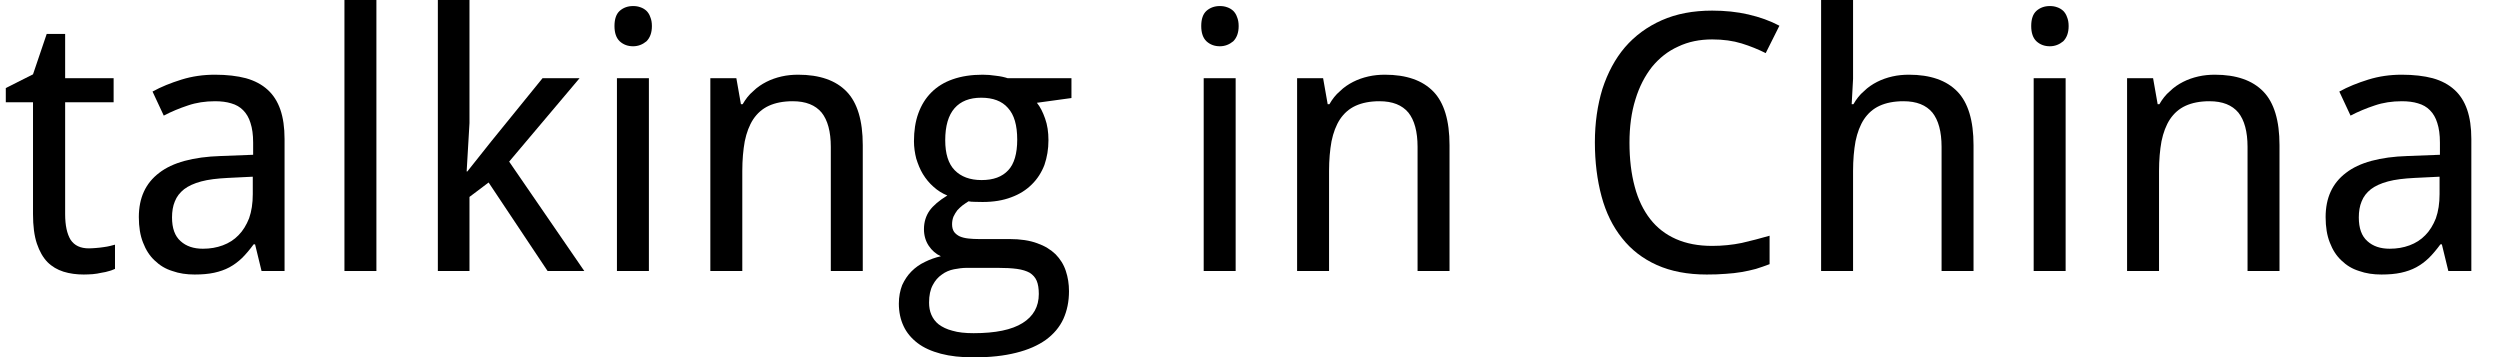 <?xml version='1.0' encoding='UTF-8'?>
<!-- This file was generated by dvisvgm 3.2.2 -->
<svg version='1.1' xmlns='http://www.w3.org/2000/svg' xmlns:xlink='http://www.w3.org/1999/xlink' width='69.002pt' height='9.864pt' viewBox='137.345 -7.48 69.002 9.864'>
<defs>
<path id='g1-67' d='M3.843-6.392C4.149-6.392 4.42-6.354 4.657-6.281S5.118-6.116 5.321-6.014L5.699-6.77C5.443-6.906 5.157-7.008 4.842-7.081S4.192-7.187 3.843-7.187C3.32-7.187 2.855-7.1 2.452-6.921S1.711-6.494 1.435-6.174C1.163-5.854 .96-5.472 .814-5.026C.678-4.58 .606-4.09 .606-3.552C.606-3.005 .669-2.51 .79-2.06S1.1-1.226 1.357-.906C1.609-.586 1.929-.339 2.317-.165S3.165 .097 3.693 .097C3.882 .097 4.056 .092 4.216 .078C4.371 .068 4.517 .053 4.653 .029C4.793 .005 4.924-.024 5.05-.058C5.176-.097 5.302-.141 5.428-.189V-.974C5.176-.901 4.919-.834 4.662-.775C4.405-.722 4.129-.693 3.843-.693C3.46-.693 3.131-.756 2.845-.882S2.321-1.192 2.132-1.435S1.798-1.977 1.706-2.326C1.609-2.685 1.561-3.087 1.561-3.543C1.561-3.984 1.614-4.381 1.725-4.735C1.832-5.089 1.987-5.384 2.181-5.632C2.384-5.879 2.622-6.068 2.903-6.194C3.184-6.329 3.499-6.392 3.843-6.392Z'/>
<path id='g1-97' d='M3.843 0H4.478V-3.644C4.478-3.96 4.439-4.231 4.362-4.454S4.168-4.861 4.013-5.001C3.853-5.147 3.654-5.253 3.412-5.321C3.174-5.384 2.888-5.418 2.559-5.418C2.234-5.418 1.929-5.375 1.633-5.283S1.071-5.084 .834-4.953L1.144-4.289C1.357-4.401 1.58-4.493 1.813-4.57C2.04-4.648 2.292-4.686 2.559-4.686C2.729-4.686 2.879-4.667 3.005-4.628C3.14-4.59 3.247-4.527 3.334-4.439C3.426-4.347 3.494-4.231 3.538-4.086C3.586-3.94 3.611-3.761 3.611-3.543V-3.208L2.719-3.174C1.958-3.15 1.386-2.995 1.018-2.709C.64-2.423 .456-2.016 .456-1.488C.456-1.216 .494-.979 .572-.785C.649-.582 .756-.417 .892-.291C1.032-.155 1.192-.058 1.381 0C1.57 .068 1.774 .097 1.997 .097C2.2 .097 2.38 .082 2.535 .048S2.83-.034 2.956-.102S3.199-.257 3.305-.359C3.412-.465 3.518-.591 3.625-.737H3.664L3.843 0ZM2.224-.615C1.968-.615 1.764-.683 1.609-.824C1.449-.964 1.372-1.183 1.372-1.478C1.372-1.643 1.396-1.793 1.449-1.919C1.502-2.055 1.585-2.161 1.706-2.258C1.822-2.346 1.977-2.418 2.176-2.472S2.617-2.554 2.908-2.569L3.601-2.603V-2.123C3.601-1.866 3.567-1.648 3.499-1.454C3.426-1.27 3.329-1.11 3.208-.989C3.087-.863 2.942-.771 2.772-.708S2.423-.615 2.224-.615Z'/>
<path id='g1-103' d='M4.943-5.321H3.184C3.097-5.35 2.99-5.375 2.859-5.389C2.733-5.409 2.612-5.418 2.491-5.418C2.176-5.418 1.905-5.375 1.667-5.292S1.236-5.089 1.076-4.929S.8-4.58 .717-4.352S.596-3.867 .596-3.581C.596-3.417 .62-3.257 .659-3.102C.708-2.947 .766-2.801 .843-2.675C.926-2.54 1.023-2.423 1.134-2.326C1.25-2.22 1.376-2.142 1.517-2.084C1.294-1.948 1.129-1.808 1.027-1.667C.926-1.522 .872-1.352 .872-1.153C.872-.984 .916-.829 1.003-.698S1.202-.47 1.338-.407C1.187-.373 1.037-.32 .901-.252C.756-.184 .635-.097 .528 .01S.339 .242 .271 .388C.213 .538 .179 .708 .179 .901C.179 1.129 .223 1.338 .31 1.522C.393 1.701 .523 1.856 .693 1.987S1.081 2.215 1.338 2.283S1.9 2.384 2.244 2.384C2.695 2.384 3.082 2.341 3.412 2.258C3.746 2.176 4.018 2.055 4.236 1.9C4.454 1.74 4.614 1.551 4.72 1.323C4.822 1.095 4.875 .843 4.875 .557C4.875 .359 4.846 .174 4.788 0C4.73-.179 4.633-.33 4.507-.46C4.371-.591 4.207-.693 3.998-.766C3.79-.843 3.538-.882 3.237-.882H2.384C2.283-.882 2.191-.887 2.098-.897S1.929-.926 1.861-.955C1.798-.984 1.745-1.027 1.706-1.076C1.667-1.134 1.648-1.202 1.648-1.289C1.648-1.367 1.662-1.439 1.687-1.502C1.716-1.565 1.754-1.624 1.793-1.677C1.842-1.73 1.89-1.774 1.939-1.813C1.997-1.856 2.05-1.89 2.103-1.924C2.147-1.914 2.205-1.909 2.278-1.909C2.351-1.905 2.418-1.905 2.491-1.905C2.792-1.905 3.053-1.948 3.281-2.035C3.509-2.118 3.698-2.239 3.848-2.389C4.003-2.54 4.119-2.724 4.197-2.927C4.27-3.14 4.308-3.363 4.308-3.611C4.308-3.833 4.279-4.032 4.216-4.207C4.153-4.386 4.081-4.531 3.989-4.643L4.943-4.774V-5.321ZM1.013 .872C1.013 .674 1.047 .514 1.115 .388C1.178 .267 1.26 .17 1.367 .097C1.464 .024 1.58-.024 1.701-.048S1.943-.087 2.055-.087H2.908C3.116-.087 3.296-.078 3.441-.058S3.703 0 3.79 .048C3.882 .107 3.945 .179 3.984 .271S4.042 .485 4.042 .635C4.042 .984 3.892 1.25 3.596 1.435C3.296 1.624 2.845 1.716 2.244 1.716C2.011 1.716 1.817 1.696 1.657 1.648C1.502 1.609 1.376 1.546 1.279 1.473C1.187 1.401 1.12 1.309 1.076 1.207S1.013 .994 1.013 .872ZM1.459-3.611C1.459-4.003 1.546-4.299 1.716-4.493S2.132-4.783 2.452-4.783C2.777-4.783 3.024-4.691 3.189-4.502C3.363-4.313 3.446-4.023 3.446-3.625C3.446-3.242 3.363-2.956 3.199-2.782C3.029-2.598 2.787-2.51 2.462-2.51C2.142-2.51 1.895-2.603 1.72-2.782S1.459-3.237 1.459-3.611Z'/>
<path id='g1-104' d='M4.168 0H5.05V-3.475C5.05-4.153 4.9-4.648 4.604-4.953C4.304-5.263 3.858-5.418 3.266-5.418C3.111-5.418 2.961-5.404 2.811-5.37S2.52-5.287 2.389-5.22S2.132-5.069 2.026-4.963C1.909-4.866 1.817-4.745 1.735-4.604H1.687L1.725-5.302V-7.541H.843V0H1.725V-2.758C1.725-3.068 1.75-3.344 1.793-3.581C1.842-3.819 1.919-4.023 2.026-4.187C2.137-4.352 2.278-4.478 2.457-4.56S2.855-4.686 3.116-4.686C3.48-4.686 3.741-4.58 3.916-4.371C4.081-4.163 4.168-3.848 4.168-3.426V0Z'/>
<path id='g1-105' d='M1.725 0V-5.321H.843V0H1.725ZM.775-6.761C.775-6.572 .824-6.431 .921-6.339C1.023-6.247 1.144-6.203 1.289-6.203C1.43-6.203 1.551-6.252 1.657-6.339C1.754-6.436 1.808-6.572 1.808-6.761C1.808-6.858 1.793-6.94 1.764-7.008C1.74-7.081 1.701-7.139 1.657-7.182C1.609-7.226 1.551-7.26 1.493-7.279C1.425-7.304 1.362-7.313 1.289-7.313C1.144-7.313 1.023-7.27 .921-7.182C.824-7.095 .775-6.955 .775-6.761Z'/>
<path id='g1-107' d='M1.657-2.748H1.638L1.716-4.081V-7.541H.843V0H1.716V-2.045L2.244-2.443L3.872 0H4.885L2.811-3.019L4.754-5.321H3.732L2.312-3.572L1.657-2.748Z'/>
<path id='g1-108' d='M1.725 0V-7.541H.843V0H1.725Z'/>
<path id='g1-110' d='M4.168 0H5.05V-3.475C5.05-4.153 4.9-4.648 4.604-4.953C4.304-5.263 3.858-5.418 3.266-5.418C3.111-5.418 2.961-5.404 2.811-5.37S2.52-5.287 2.389-5.22S2.132-5.069 2.026-4.963C1.909-4.866 1.817-4.745 1.735-4.604H1.687L1.561-5.321H.843V0H1.725V-2.758C1.725-3.068 1.75-3.344 1.793-3.581C1.842-3.819 1.919-4.023 2.026-4.187C2.137-4.352 2.278-4.478 2.457-4.56S2.855-4.686 3.116-4.686C3.48-4.686 3.741-4.58 3.916-4.371C4.081-4.163 4.168-3.848 4.168-3.426V0Z'/>
<path id='g1-116' d='M2.452-.625C2.22-.625 2.055-.703 1.948-.863C1.851-1.023 1.798-1.255 1.798-1.57V-4.657H3.136V-5.321H1.798V-6.543H1.289L.911-5.428L.16-5.05V-4.657H.911V-1.57C.911-1.246 .945-.974 1.018-.756C1.09-.543 1.187-.373 1.309-.247C1.435-.121 1.585-.034 1.754 .019S2.113 .097 2.312 .097C2.394 .097 2.477 .092 2.559 .087C2.641 .078 2.724 .068 2.801 .048C2.879 .039 2.951 .019 3.014 0S3.131-.039 3.174-.058V-.727C3.145-.717 3.102-.708 3.044-.693C2.99-.678 2.927-.669 2.859-.659S2.724-.64 2.646-.635C2.578-.63 2.51-.625 2.452-.625Z'/>
</defs>
<g id='page1'>
<use x='137.345' y='0' xlink:href='#g1-116'/>
<use x='140.721' y='0' xlink:href='#g1-97'/>
<use x='146.009' y='0' xlink:href='#g1-108'/>
<use x='148.587' y='0' xlink:href='#g1-107'/>
<use x='153.53' y='0' xlink:href='#g1-105'/>
<use x='156.108' y='0' xlink:href='#g1-110'/>
<use x='161.975' y='0' xlink:href='#g1-103'/>
<use x='169.725' y='0' xlink:href='#g1-105'/>
<use x='172.303' y='0' xlink:href='#g1-110'/>
<use x='180.759' y='0' xlink:href='#g1-67'/>
<use x='186.766' y='0' xlink:href='#g1-104'/>
<use x='192.633' y='0' xlink:href='#g1-105'/>
<use x='195.211' y='0' xlink:href='#g1-110'/>
<use x='201.078' y='0' xlink:href='#g1-97'/>
</g>
</svg>